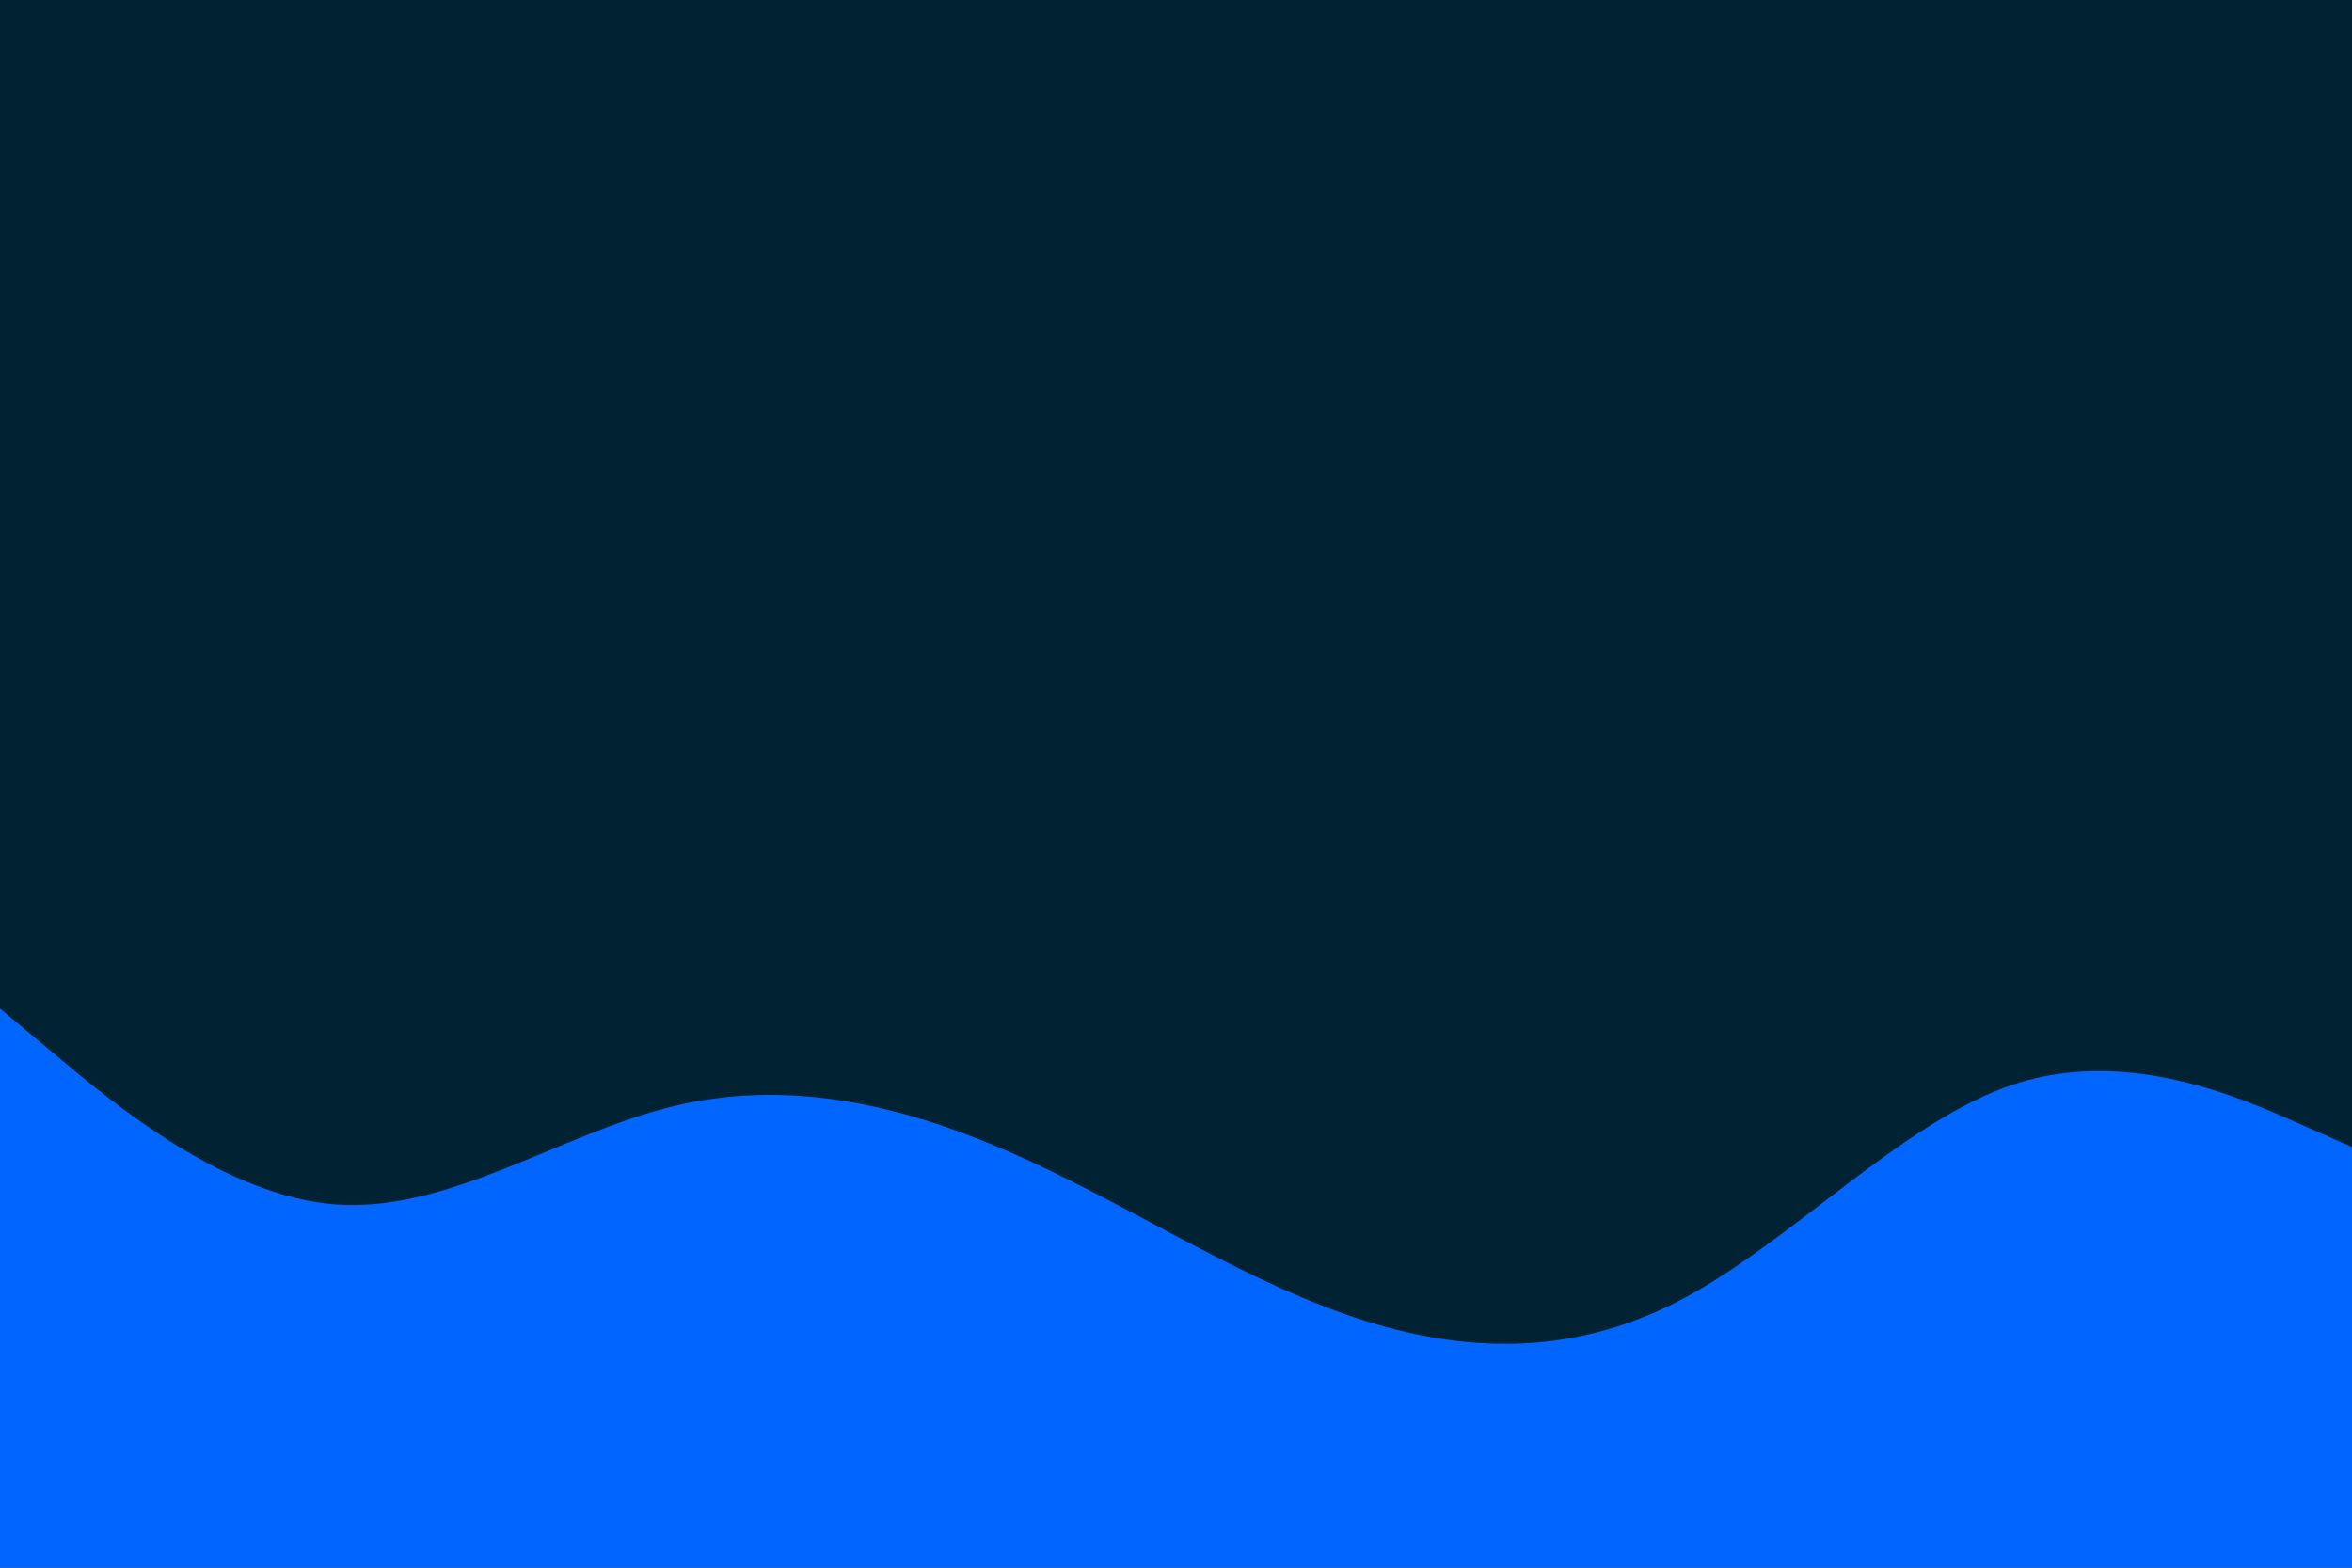 <svg id="visual" viewBox="0 0 900 600" width="900" height="600" xmlns="http://www.w3.org/2000/svg" xmlns:xlink="http://www.w3.org/1999/xlink" version="1.1"><rect x="0" y="0" width="900" height="600" fill="#002233"></rect><path d="M0 386L21.5 404C43 422 86 458 128.8 461C171.7 464 214.3 434 257.2 423.5C300 413 343 422 385.8 440.7C428.7 459.3 471.3 487.7 514.2 502.8C557 518 600 520 642.8 497.7C685.7 475.3 728.3 428.7 771.2 414.8C814 401 857 420 878.5 429.5L900 439L900 601L878.5 601C857 601 814 601 771.2 601C728.3 601 685.7 601 642.8 601C600 601 557 601 514.2 601C471.3 601 428.7 601 385.8 601C343 601 300 601 257.2 601C214.3 601 171.7 601 128.8 601C86 601 43 601 21.5 601L0 601Z" fill="#0066FF" stroke-linecap="round" stroke-linejoin="miter"></path></svg>